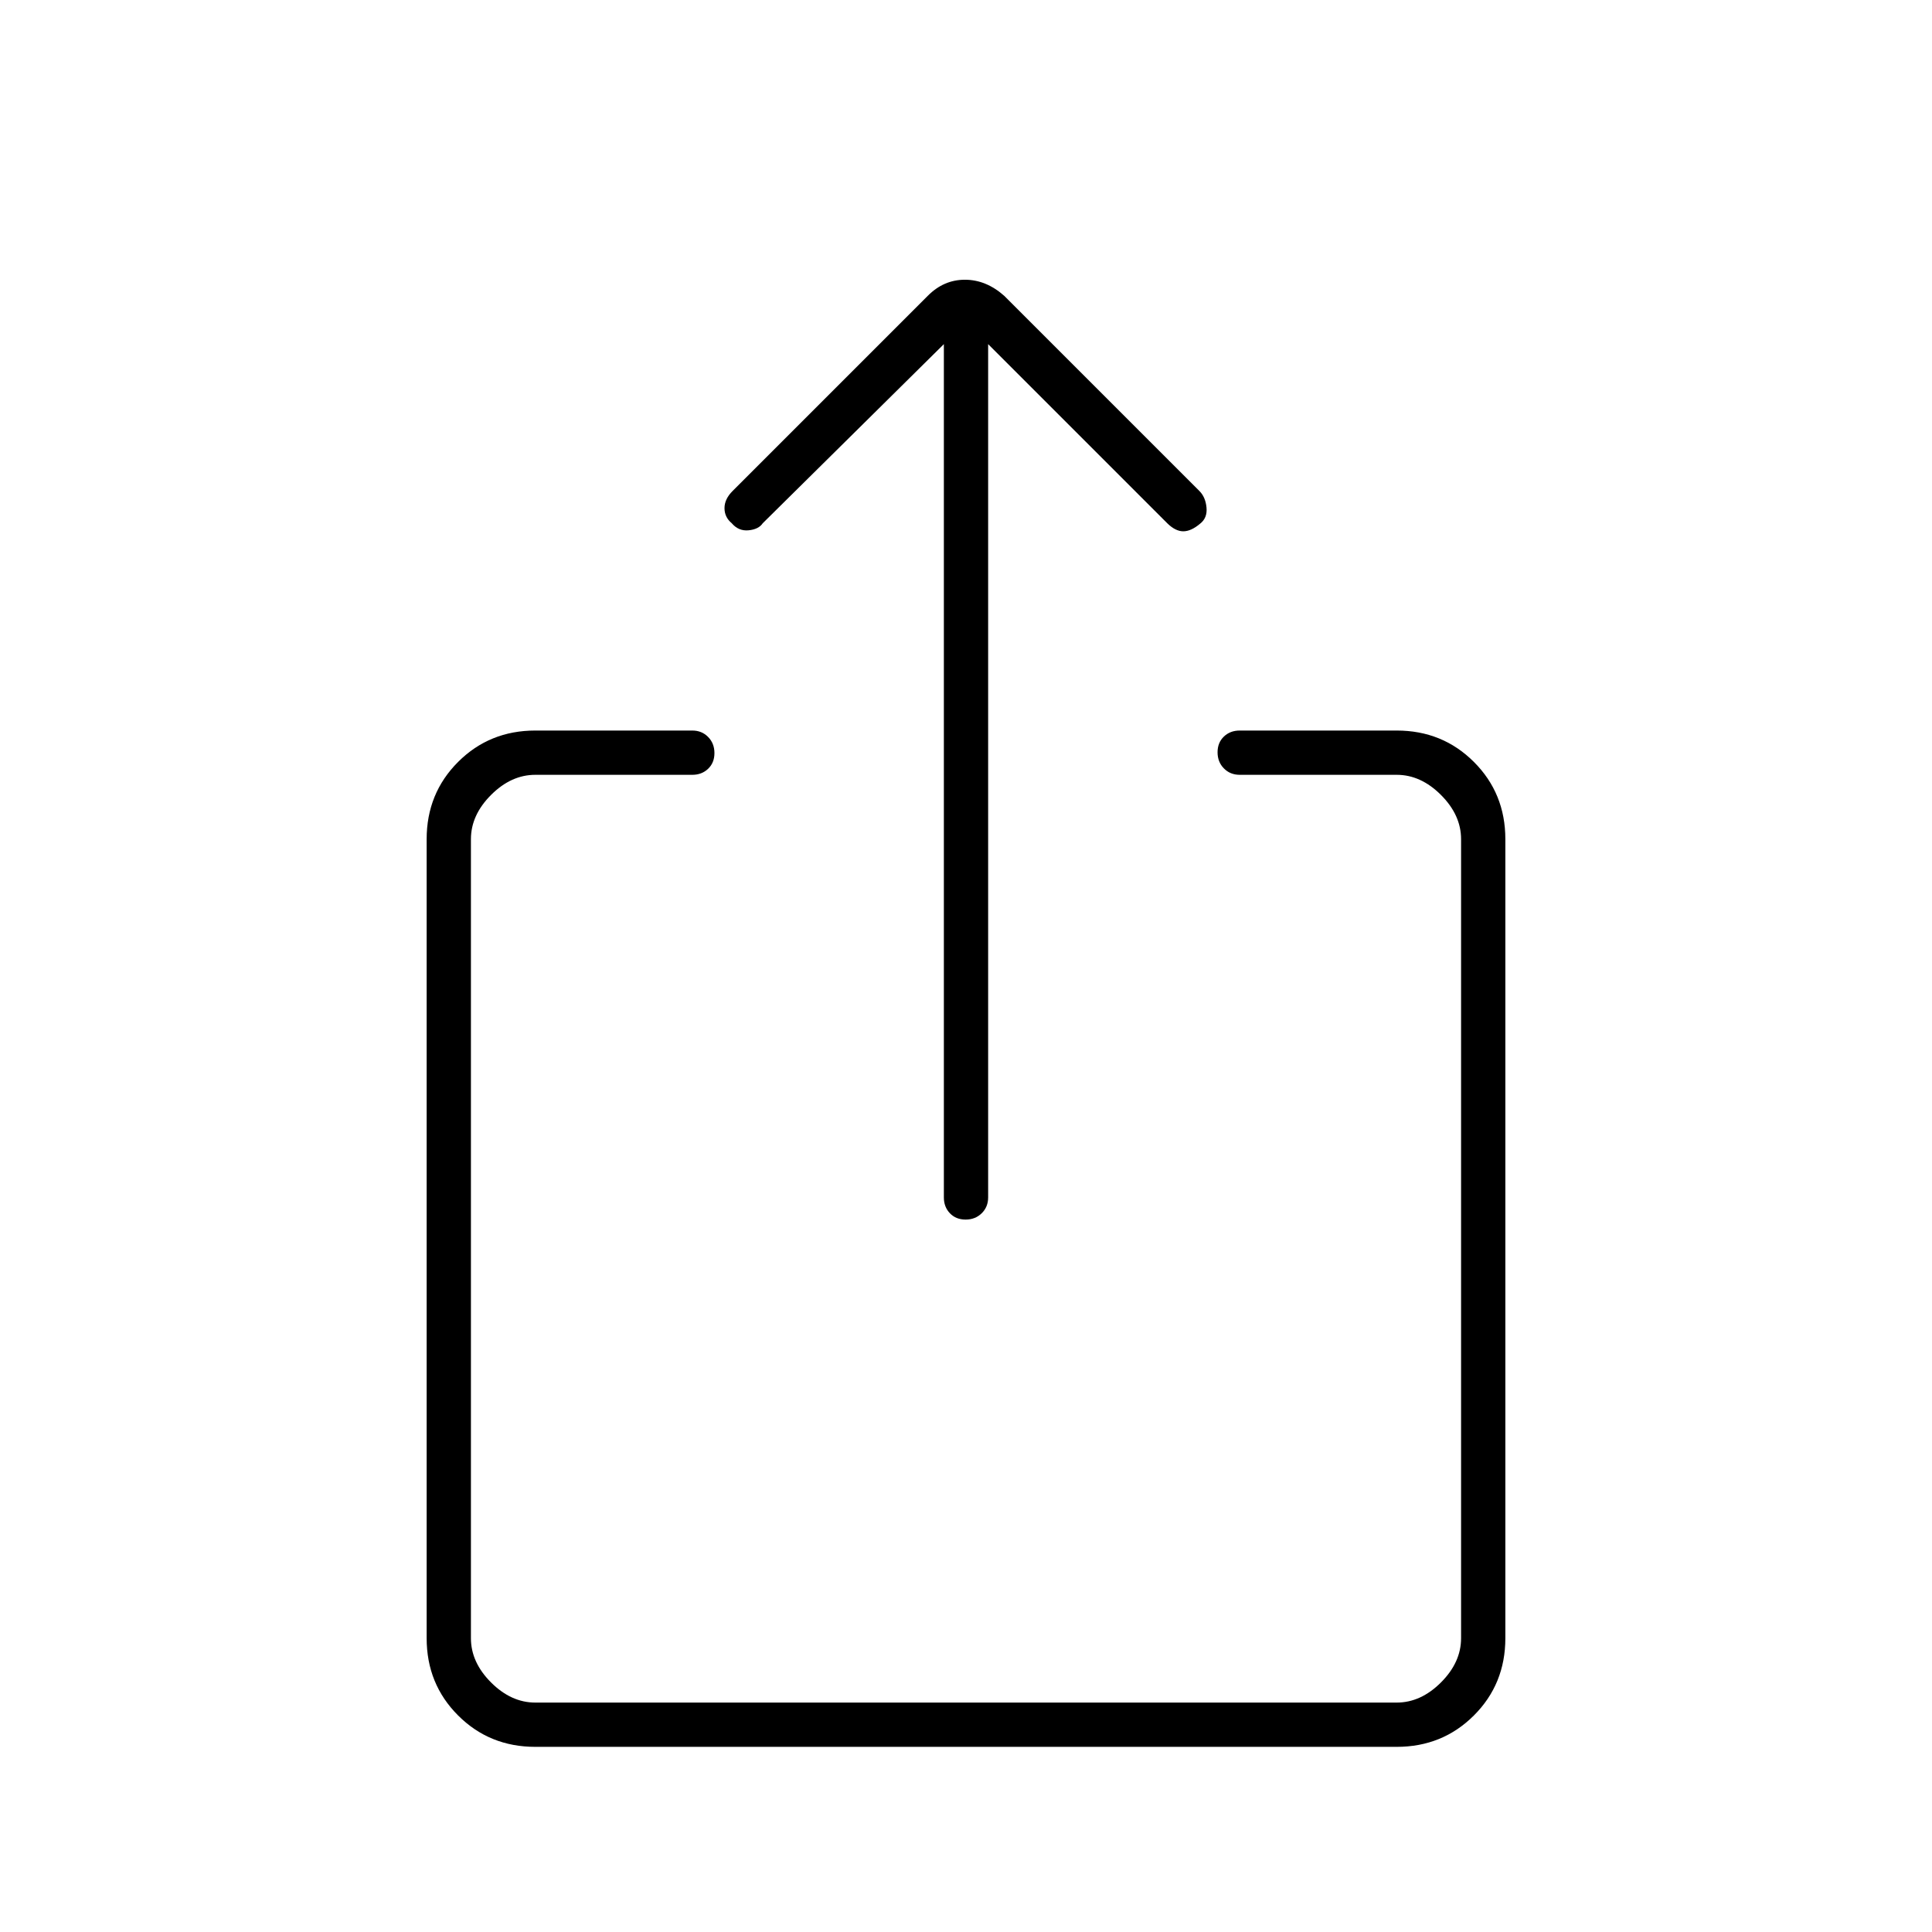 <svg xmlns="http://www.w3.org/2000/svg" width="48" height="48" viewBox="0 -960 960 960"><path d="M266-92q-22.775 0-38.387-15.613Q212-123.225 212-146v-397q0-22.775 15.613-38.388Q243.225-597 266-597h78q4.725 0 7.862 3.193 3.138 3.193 3.138 8T351.862-578q-3.137 3-7.862 3h-78q-12 0-22 10t-10 22v397q0 12 10 22t22 10h428q12 0 22-10t10-22v-397q0-12-10-22t-22-10h-78q-4.725 0-7.862-3.193-3.138-3.193-3.138-8t3.138-7.807q3.137-3 7.862-3h78q22.775 0 38.388 15.612Q748-565.775 748-543v397q0 22.775-15.612 38.387Q716.775-92 694-92H266Zm203-697-90 89q-2 3-7 3.5t-8.391-3.5Q360-703 360-707.5t4-8.5l97-97q7.909-8 18.455-8Q490-821 499-813l97 97q3 3 3.5 8.158.5 5.158-3.109 8-4.524 3.842-8.424 3.842-3.9 0-7.967-4l-89-89v424q0 4.725-3.193 7.862-3.193 3.138-8 3.138T472-357.138q-3-3.137-3-7.862v-424Z"/></svg>